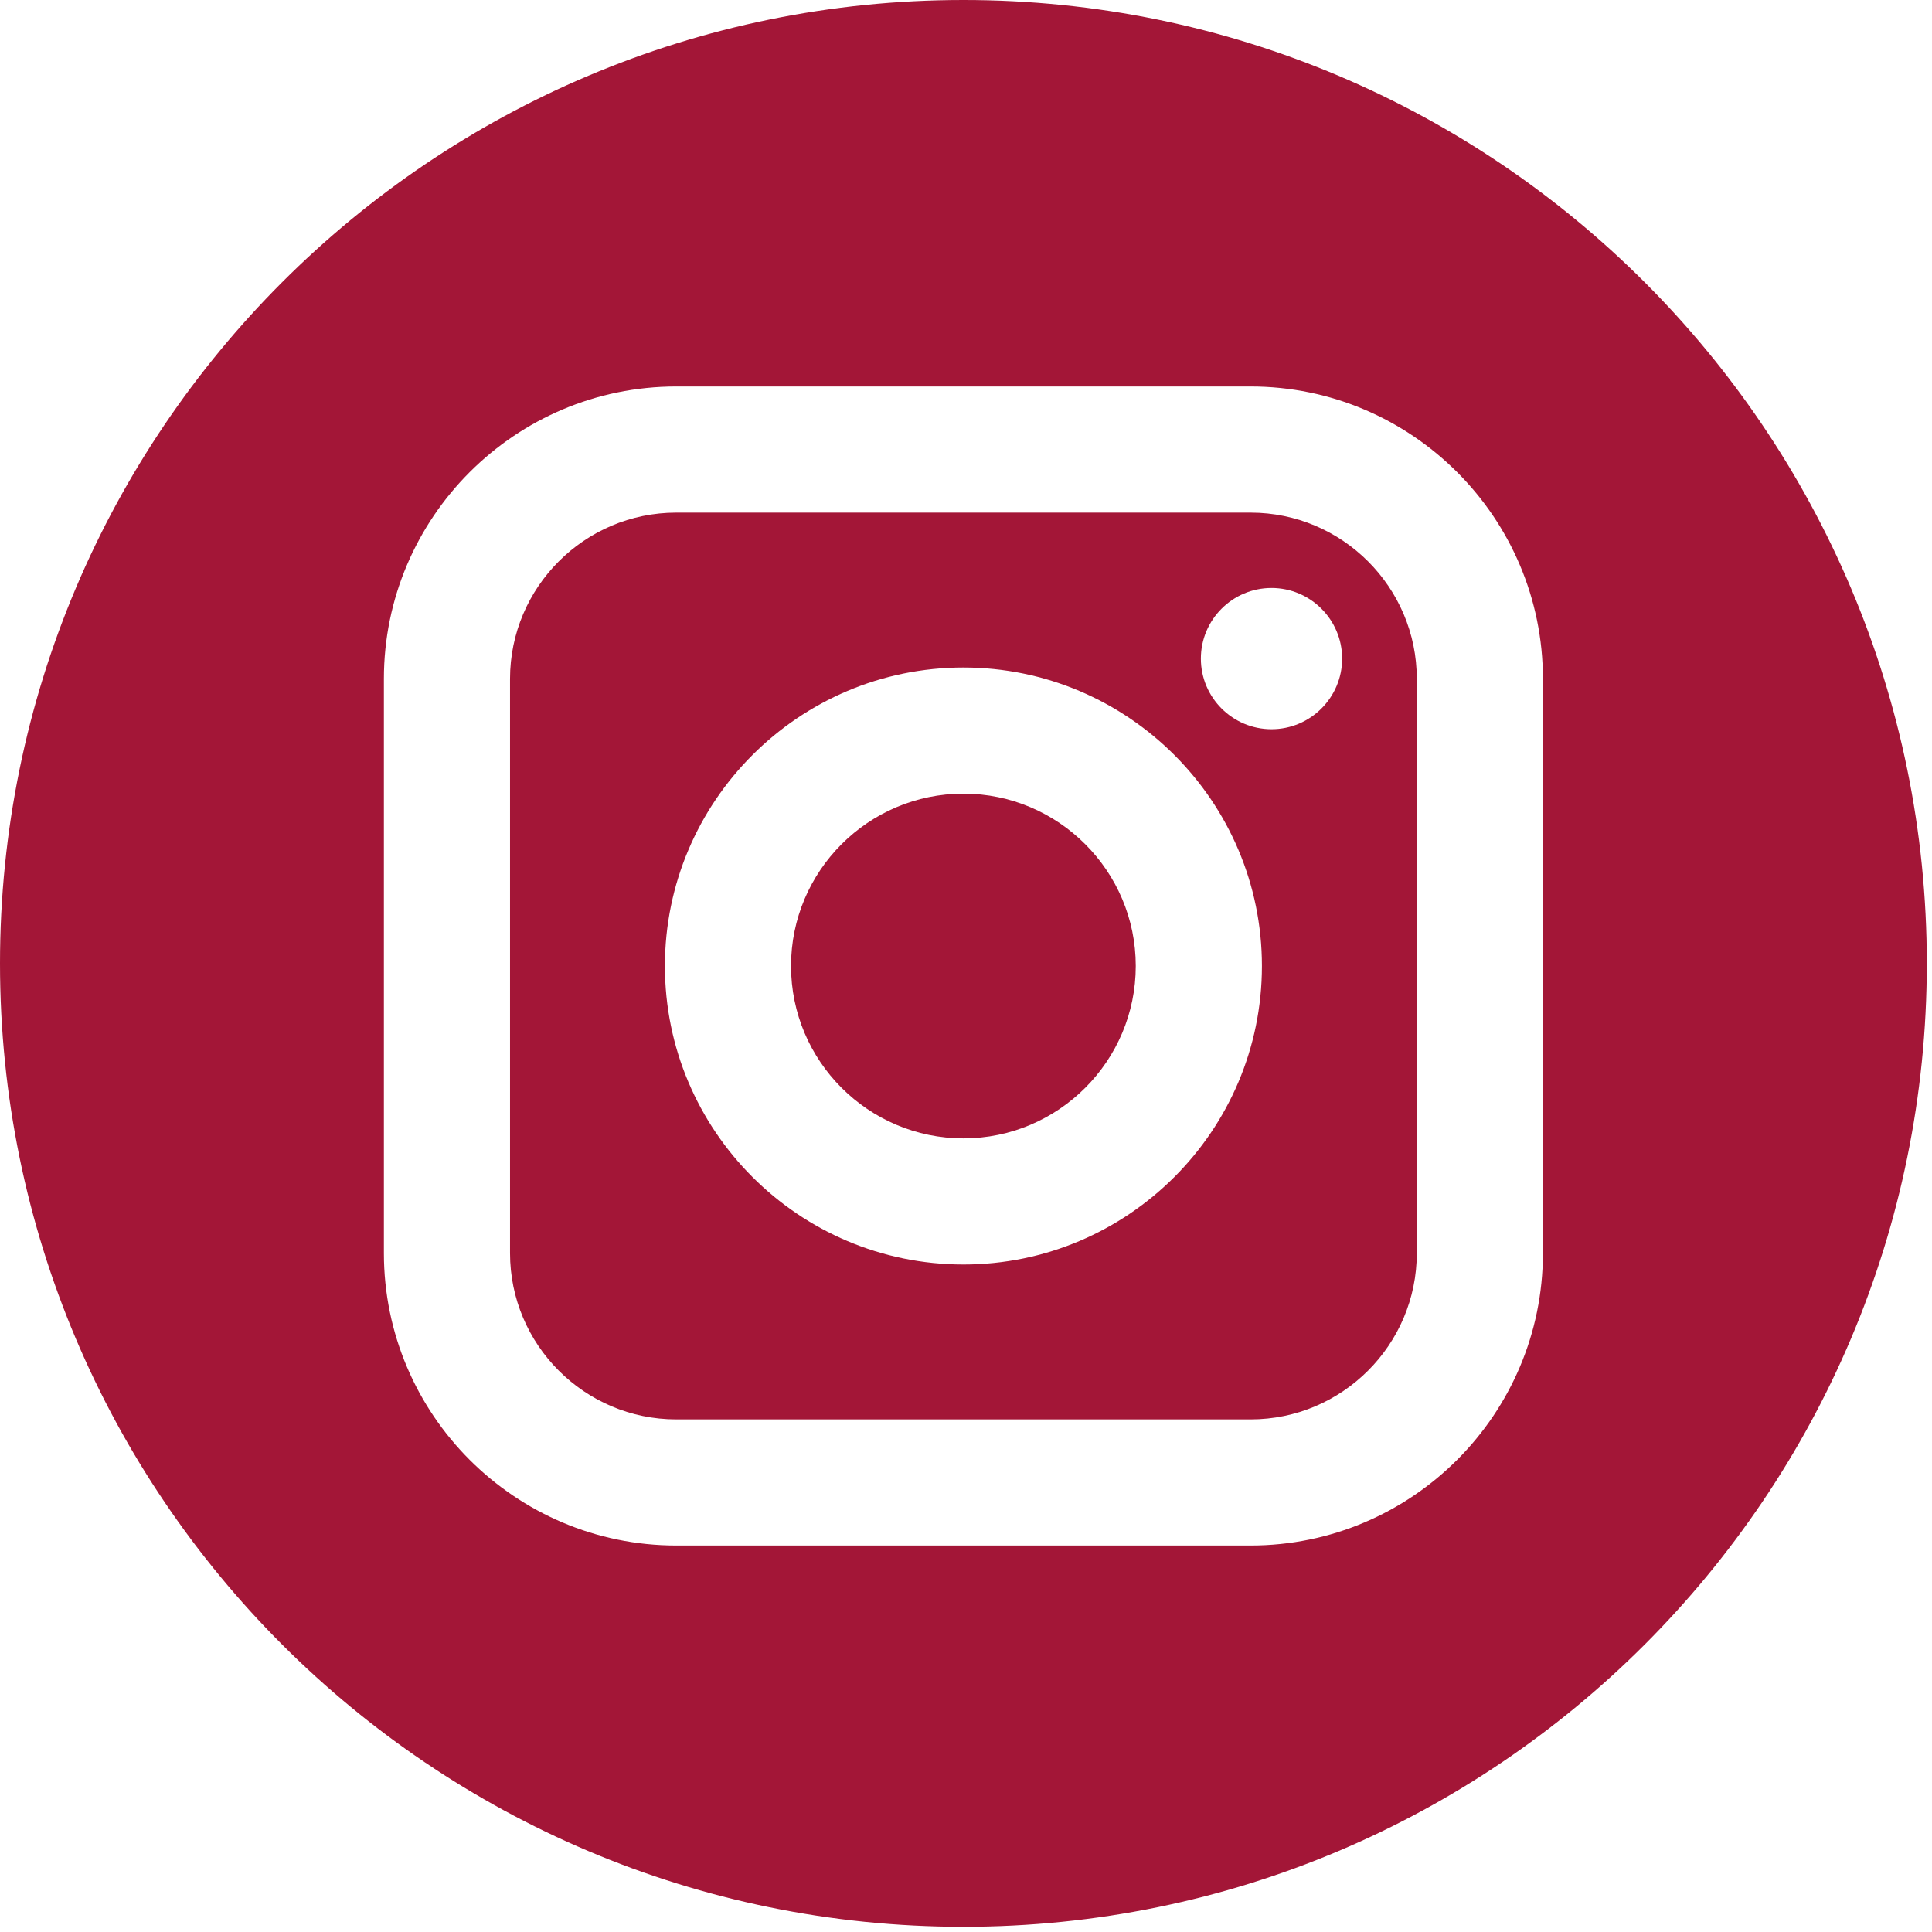 <?xml version="1.0" encoding="UTF-8"?>
<svg width="90px" height="90px" viewBox="0 0 90 90" version="1.1" xmlns="http://www.w3.org/2000/svg" xmlns:xlink="http://www.w3.org/1999/xlink">
    <!-- Generator: Sketch 43.1 (39012) - http://www.bohemiancoding.com/sketch -->
    <title>instagram</title>
    <desc>Created with Sketch.</desc>
    <defs></defs>
    <g id="Page-1" stroke="none" stroke-width="1" fill="none" fill-rule="evenodd">
        <g id="instagram" fill-rule="nonzero" fill="#A31637">
            <path d="M58.255,23.88 L31.503,23.88 C27.233,23.88 23.759,27.354 23.759,31.624 L23.759,58.376 C23.759,62.646 27.233,66.121 31.503,66.121 L58.255,66.121 C62.525,66.121 66,62.647 66,58.376 L66,31.624 C66,27.354 62.526,23.88 58.255,23.88 Z M44.879,58.906 C37.212,58.906 30.974,52.668 30.974,45 C30.974,37.333 37.212,31.095 44.879,31.095 C52.547,31.095 58.785,37.333 58.785,45 C58.785,52.667 52.546,58.906 44.879,58.906 Z M59.232,33.97 C57.417,33.97 55.941,32.494 55.941,30.68 C55.941,28.866 57.417,27.39 59.232,27.39 C61.046,27.39 62.522,28.866 62.522,30.68 C62.522,32.494 61.046,33.97 59.232,33.97 Z" id="Shape" ></path>
            <path d="M44.879,36.971 C40.453,36.971 36.849,40.573 36.849,44.999 C36.849,49.427 40.453,53.03 44.879,53.03 C49.307,53.03 52.908,49.427 52.908,44.999 C52.908,40.574 49.306,36.971 44.879,36.971 Z" id="Shape"></path>
            <path d="M44.879,0 C20.094,0 0,20.094 0,44.879 C0,69.664 20.094,89.758 44.879,89.758 C69.664,89.758 89.758,69.664 89.758,44.879 C89.758,20.094 69.664,0 44.879,0 Z M71.875,58.376 C71.875,65.887 65.766,71.996 58.255,71.996 L31.503,71.996 C23.993,71.996 17.883,65.887 17.883,58.376 L17.883,31.624 C17.883,24.114 23.993,18.004 31.503,18.004 L58.255,18.004 C65.766,18.004 71.875,24.114 71.875,31.624 L71.875,58.376 Z" id="Shape"></path>
        </g>
    </g>
</svg>